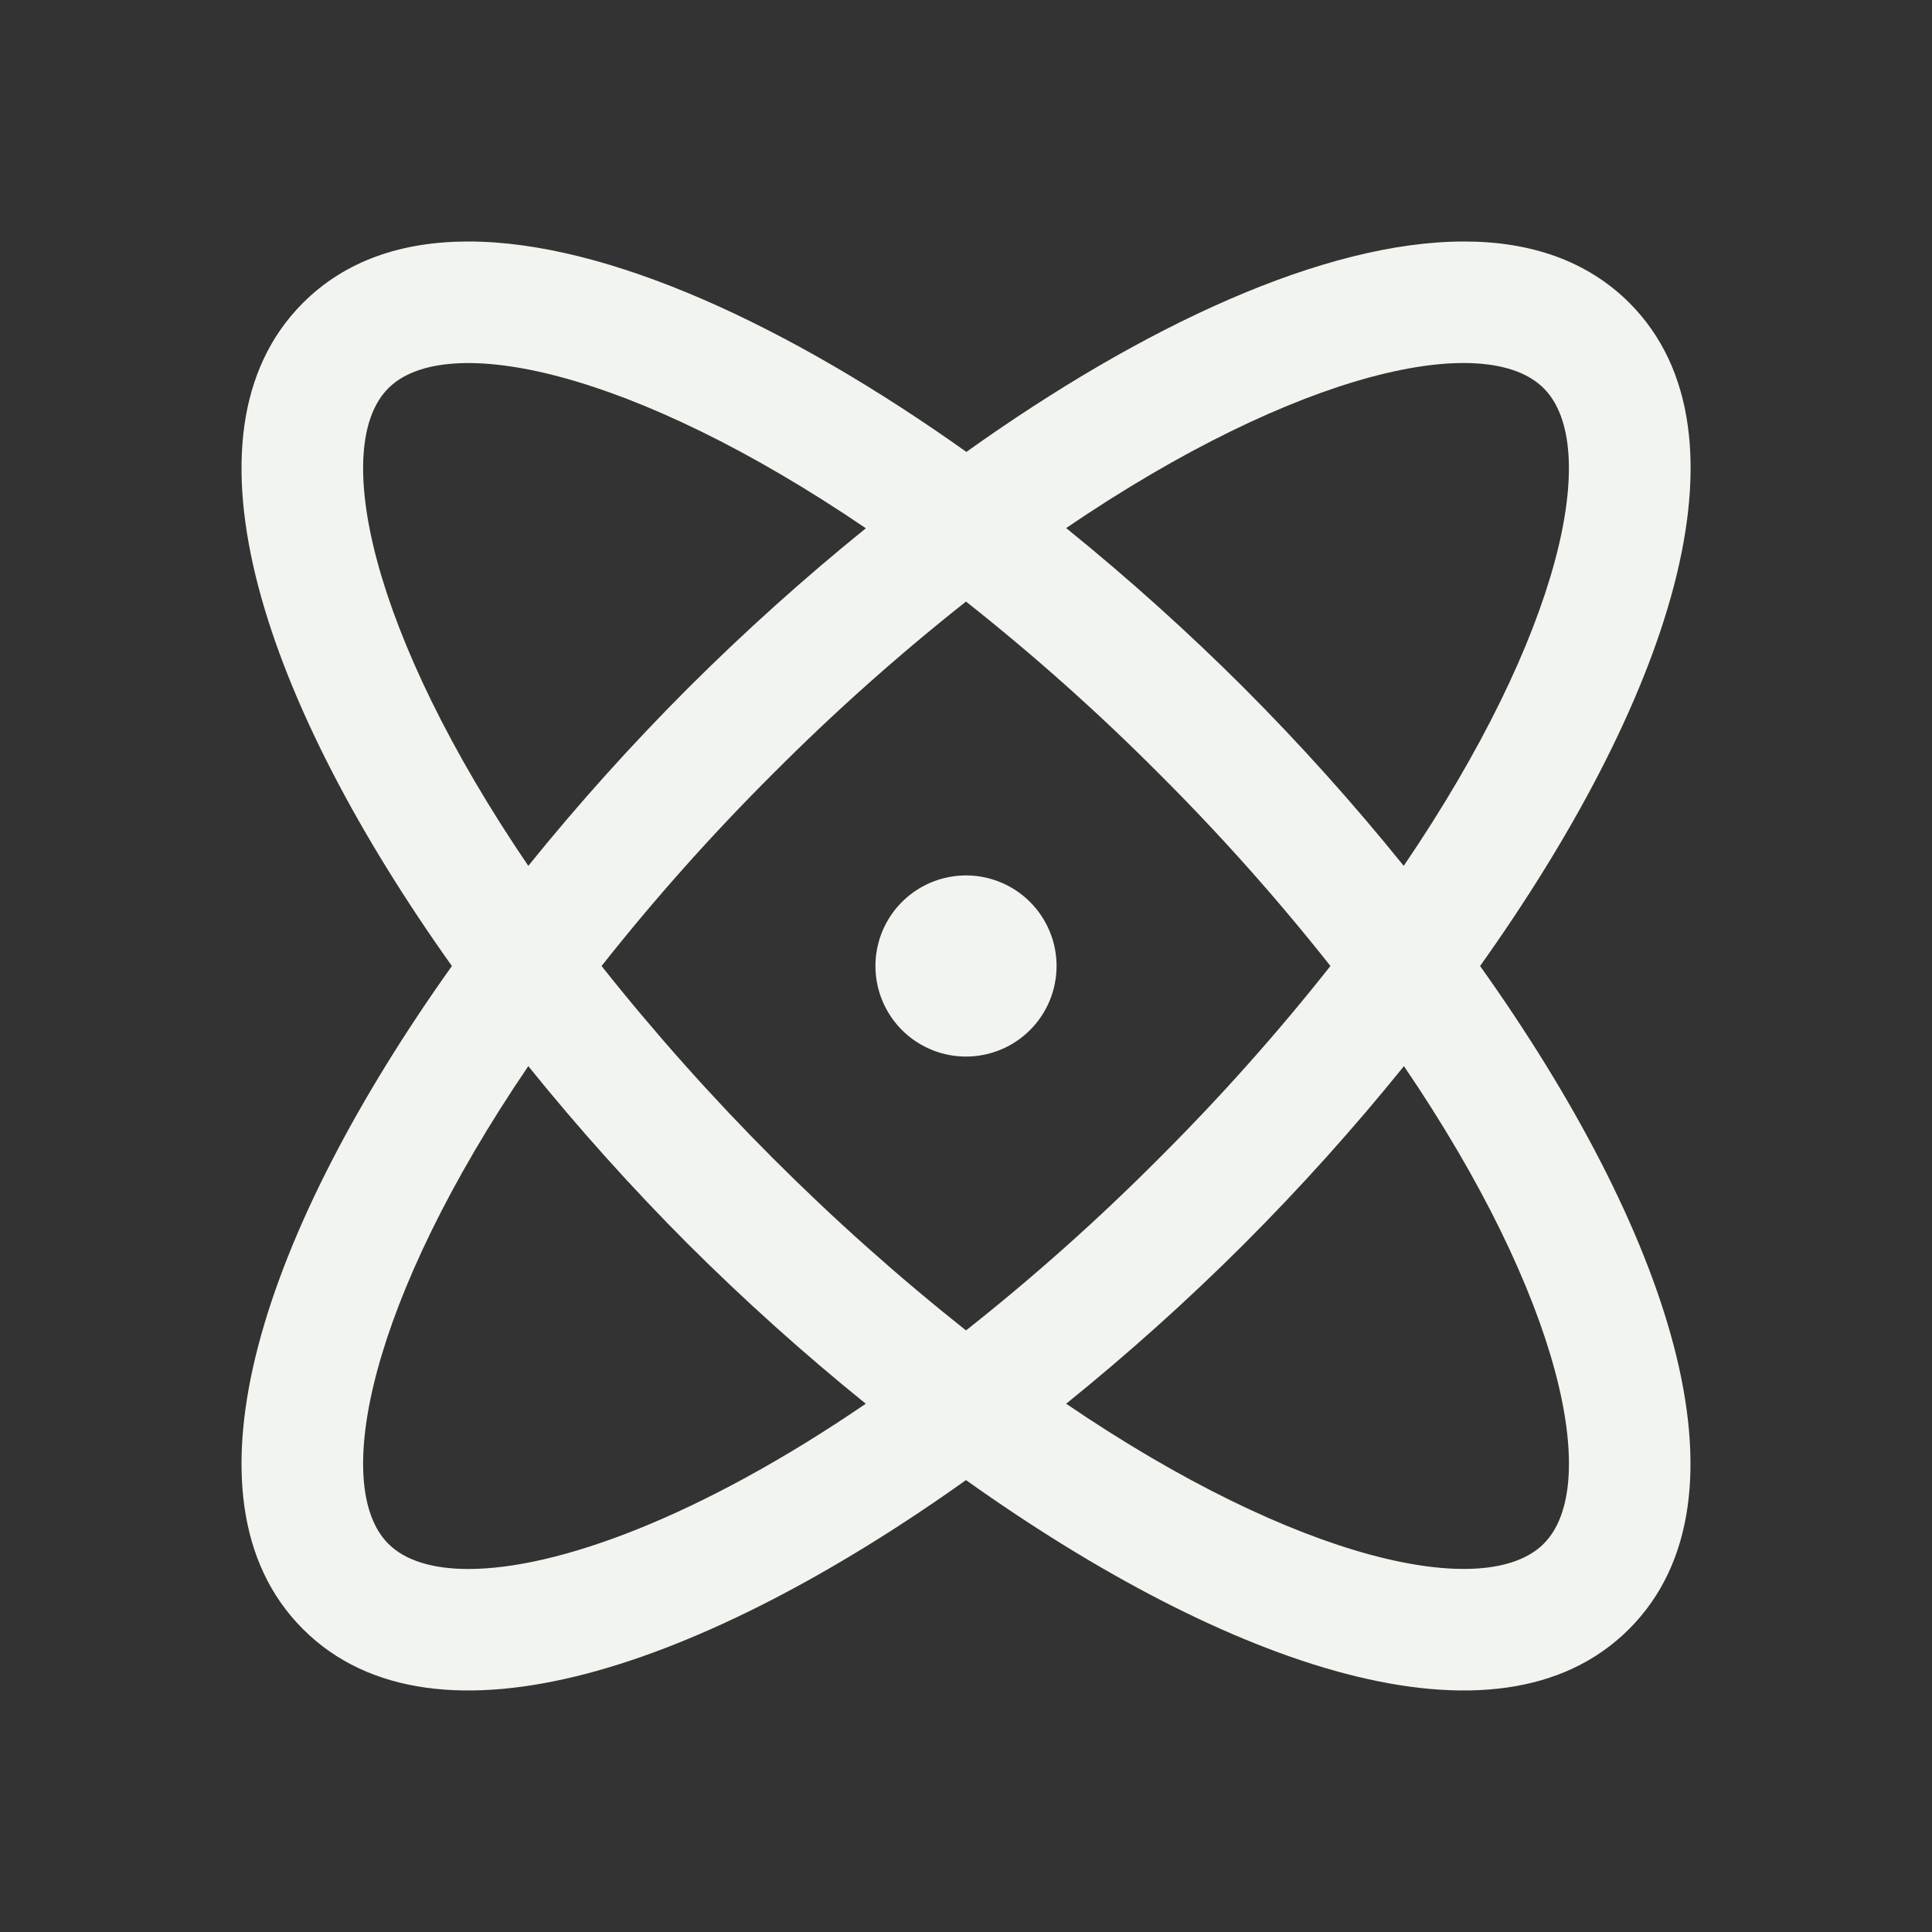 <svg width="65" height="65" viewBox="0 0 65 65" fill="none" xmlns="http://www.w3.org/2000/svg">
<rect x="0" y="0" width="65" height="65" fill="#333333" stroke="none"/>
<path d="M49.796 32.5C56.055 41.288 59.247 50.37 54.808 54.808C50.37 59.246 41.288 56.055 32.5 49.796C23.712 56.055 14.63 59.246 10.192 54.808C5.754 50.37 8.945 41.288 15.204 32.5C8.945 23.712 5.754 14.63 10.192 10.192C11.621 8.762 13.531 8.125 15.755 8.125C20.447 8.125 26.541 10.961 32.513 15.204C38.459 10.961 44.553 8.125 49.258 8.125C51.482 8.125 53.394 8.765 54.821 10.192C59.247 14.63 56.055 23.712 49.796 32.5ZM51.937 51.937C53.877 49.997 52.566 43.71 47.234 35.869C45.547 37.958 43.752 39.955 41.854 41.854C39.955 43.749 37.957 45.542 35.869 47.227C43.71 52.559 49.997 53.879 51.937 51.937ZM44.761 32.5C42.965 30.227 41.035 28.063 38.982 26.018C36.938 23.965 34.773 22.036 32.5 20.239C30.227 22.036 28.063 23.965 26.018 26.018C23.965 28.063 22.036 30.227 20.239 32.5C23.844 37.042 27.958 41.156 32.5 44.761C34.773 42.964 36.938 41.035 38.982 38.982C41.035 36.937 42.965 34.773 44.761 32.5ZM13.064 51.937C13.622 52.498 14.544 52.787 15.76 52.787C18.761 52.787 23.552 51.035 29.128 47.227C27.042 45.541 25.046 43.748 23.146 41.854C21.251 39.955 19.458 37.957 17.774 35.869C12.441 43.71 11.124 49.997 13.064 51.937ZM13.064 13.063C11.124 15.003 12.441 21.29 17.774 29.131C19.46 27.043 21.256 25.045 23.154 23.146C25.052 21.253 27.047 19.459 29.131 17.773C21.29 12.441 15.003 11.121 13.064 13.063ZM51.937 13.063C49.997 11.121 43.71 12.434 35.869 17.766C37.956 19.454 39.954 21.25 41.854 23.146C43.749 25.045 45.542 27.043 47.227 29.131C52.559 21.29 53.877 15.003 51.937 13.063ZM35.547 32.5C35.547 31.897 35.368 31.308 35.033 30.807C34.699 30.306 34.223 29.916 33.666 29.685C33.109 29.454 32.497 29.394 31.906 29.512C31.315 29.629 30.772 29.919 30.346 30.346C29.919 30.772 29.629 31.315 29.512 31.906C29.394 32.497 29.455 33.109 29.685 33.666C29.916 34.223 30.306 34.699 30.807 35.033C31.308 35.368 31.898 35.547 32.5 35.547C33.308 35.547 34.083 35.226 34.655 34.654C35.226 34.083 35.547 33.308 35.547 32.5Z" fill="#FCFFF9" fill-opacity="0.95"/>
</svg>
